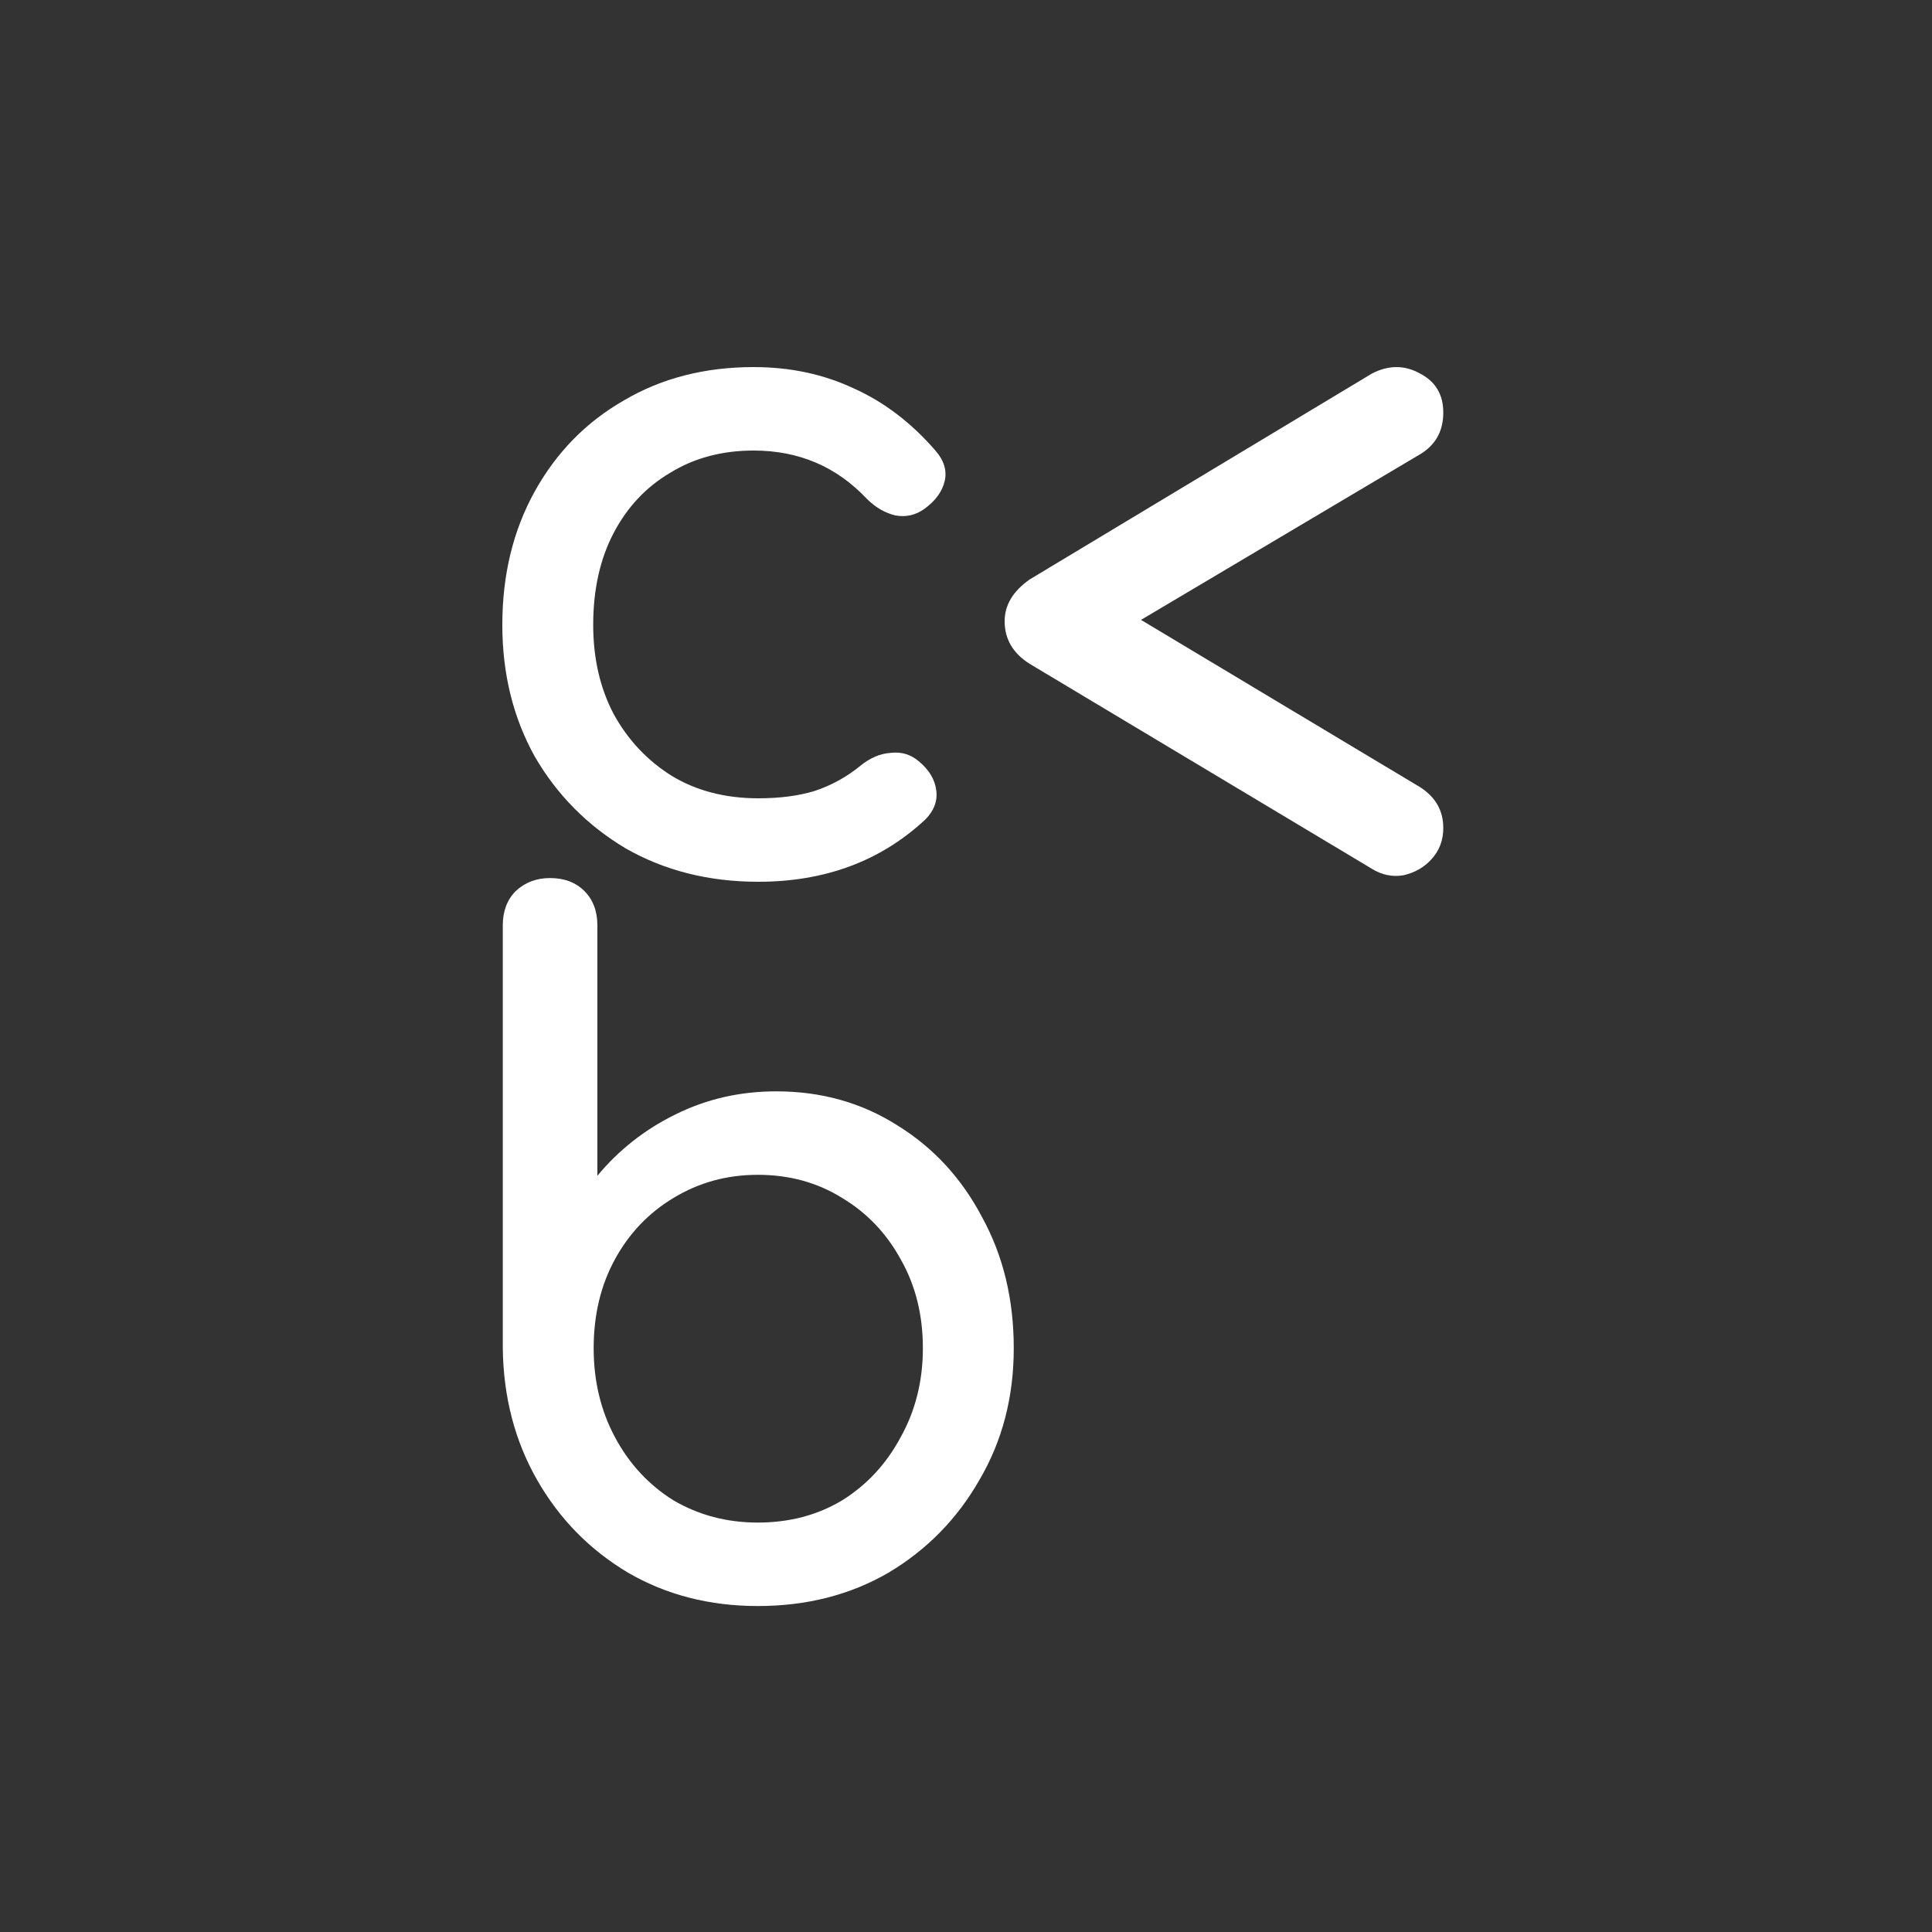 <svg width="100" height="100" viewBox="0 0 100 100" fill="none" xmlns="http://www.w3.org/2000/svg">
<rect x="0" y="0" width="100" height="100" fill="#333333" stroke="none"/>
<path d="M39.248 45.64C36.688 45.64 34.4 45.064 32.384 43.912C30.4 42.728 28.832 41.144 27.68 39.16C26.56 37.144 26 34.872 26 32.344C26 29.752 26.56 27.448 27.68 25.432C28.8 23.416 30.336 21.848 32.288 20.728C34.24 19.576 36.48 19 39.008 19C40.896 19 42.624 19.368 44.192 20.104C45.76 20.808 47.168 21.88 48.416 23.32C48.864 23.832 49.024 24.36 48.896 24.904C48.768 25.448 48.416 25.928 47.84 26.344C47.392 26.664 46.896 26.776 46.352 26.68C45.808 26.552 45.312 26.264 44.864 25.816C43.296 24.152 41.344 23.32 39.008 23.32C37.376 23.32 35.936 23.704 34.688 24.472C33.44 25.208 32.464 26.248 31.76 27.592C31.056 28.936 30.704 30.52 30.704 32.344C30.704 34.072 31.056 35.608 31.76 36.952C32.496 38.296 33.504 39.368 34.784 40.168C36.064 40.936 37.552 41.32 39.248 41.32C40.368 41.32 41.344 41.192 42.176 40.936C43.04 40.648 43.824 40.216 44.528 39.64C45.04 39.224 45.568 39 46.112 38.968C46.656 38.904 47.136 39.048 47.552 39.4C48.096 39.848 48.4 40.36 48.464 40.936C48.528 41.48 48.336 41.976 47.888 42.424C45.584 44.568 42.704 45.64 39.248 45.64Z" fill="white"/>
<path d="M39.224 83.128C36.728 83.128 34.488 82.552 32.504 81.4C30.52 80.216 28.952 78.616 27.8 76.6C26.648 74.584 26.056 72.312 26.024 69.784V47.896C26.024 47.16 26.248 46.568 26.696 46.12C27.176 45.672 27.768 45.448 28.472 45.448C29.208 45.448 29.8 45.672 30.248 46.12C30.696 46.568 30.92 47.16 30.92 47.896V60.856C32.04 59.512 33.384 58.456 34.952 57.688C36.552 56.888 38.296 56.488 40.184 56.488C42.52 56.488 44.616 57.08 46.472 58.264C48.328 59.416 49.784 61 50.84 63.016C51.928 65 52.472 67.256 52.472 69.784C52.472 72.312 51.88 74.584 50.696 76.6C49.544 78.616 47.976 80.216 45.992 81.4C44.008 82.552 41.752 83.128 39.224 83.128ZM39.224 78.808C40.856 78.808 42.312 78.424 43.592 77.656C44.872 76.856 45.88 75.768 46.616 74.392C47.384 73.016 47.768 71.48 47.768 69.784C47.768 68.056 47.384 66.52 46.616 65.176C45.88 63.832 44.872 62.776 43.592 62.008C42.312 61.208 40.856 60.808 39.224 60.808C37.624 60.808 36.168 61.208 34.856 62.008C33.576 62.776 32.568 63.832 31.832 65.176C31.096 66.52 30.728 68.056 30.728 69.784C30.728 71.48 31.096 73.016 31.832 74.392C32.568 75.768 33.576 76.856 34.856 77.656C36.168 78.424 37.624 78.808 39.224 78.808Z" fill="white"/>
<path d="M71.008 44.968L53.296 34.36C52.432 33.816 52 33.08 52 32.152C52 31.32 52.432 30.6 53.296 29.992L71.008 19.336C71.872 18.888 72.704 18.888 73.504 19.336C74.304 19.752 74.704 20.424 74.704 21.352C74.704 22.312 74.304 23.032 73.504 23.512L57.328 33.112V31.048L73.504 40.744C74.304 41.256 74.704 41.96 74.704 42.856C74.704 43.496 74.496 44.04 74.08 44.488C73.696 44.904 73.216 45.176 72.64 45.304C72.064 45.4 71.52 45.288 71.008 44.968Z" fill="white"/>
</svg>
